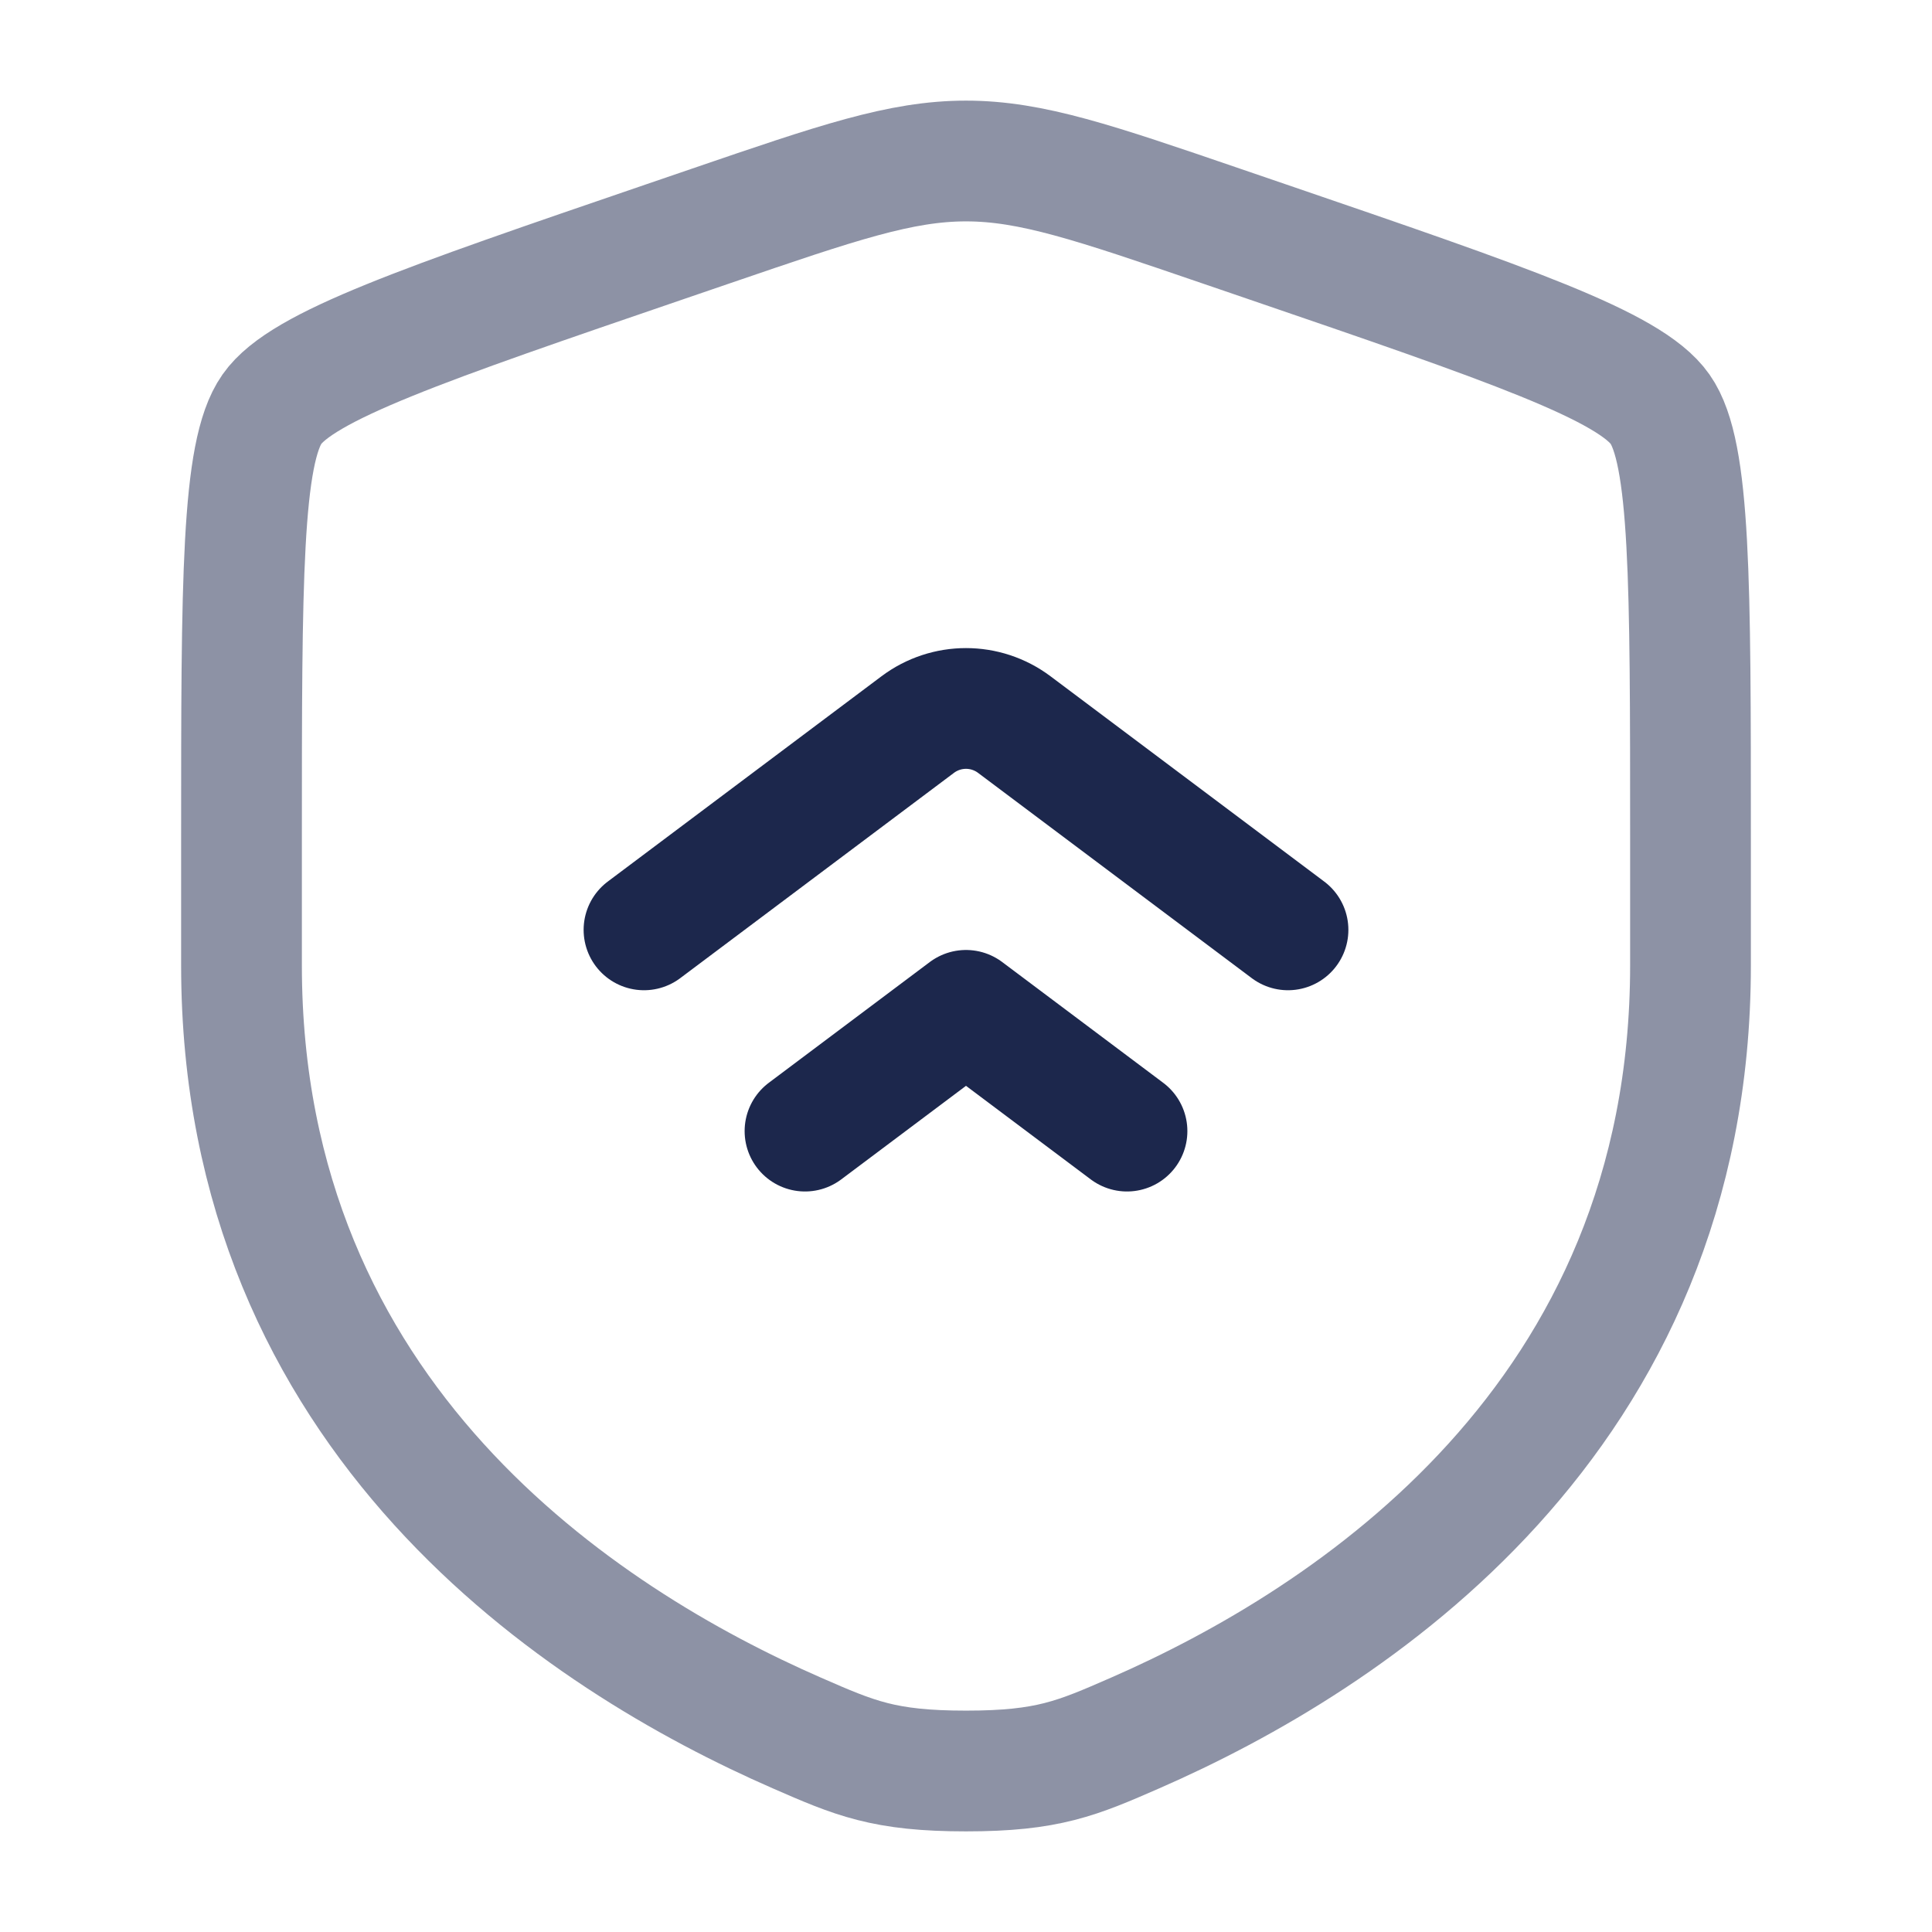 <svg width="24" height="24" viewBox="0 0 24 24" fill="none" xmlns="http://www.w3.org/2000/svg">
<path opacity="0.5" d="M3 10.417C3 7.22 3 5.621 3.378 5.083C3.755 4.545 5.258 4.03 8.265 3.001L8.838 2.805C10.405 2.269 11.189 2 12 2C12.811 2 13.595 2.269 15.162 2.805L15.735 3.001C18.742 4.03 20.245 4.545 20.622 5.083C21 5.621 21 7.22 21 10.417C21 10.9 21 11.424 21 11.992C21 17.63 16.761 20.366 14.101 21.528C13.38 21.843 13.019 22 12 22C10.981 22 10.62 21.843 9.899 21.528C7.239 20.366 3 17.63 3 11.992C3 11.424 3 10.9 3 10.417Z" stroke="#1C274C" stroke-width="1.5"/>
<path d="M16 11.551L12.6 9.001C12.244 8.734 11.756 8.734 11.4 9.001L8 11.551M14 14.051L12 12.551L10 14.051" stroke="#1C274C" stroke-width="1.5" stroke-linecap="round" stroke-linejoin="round"/>
</svg>
